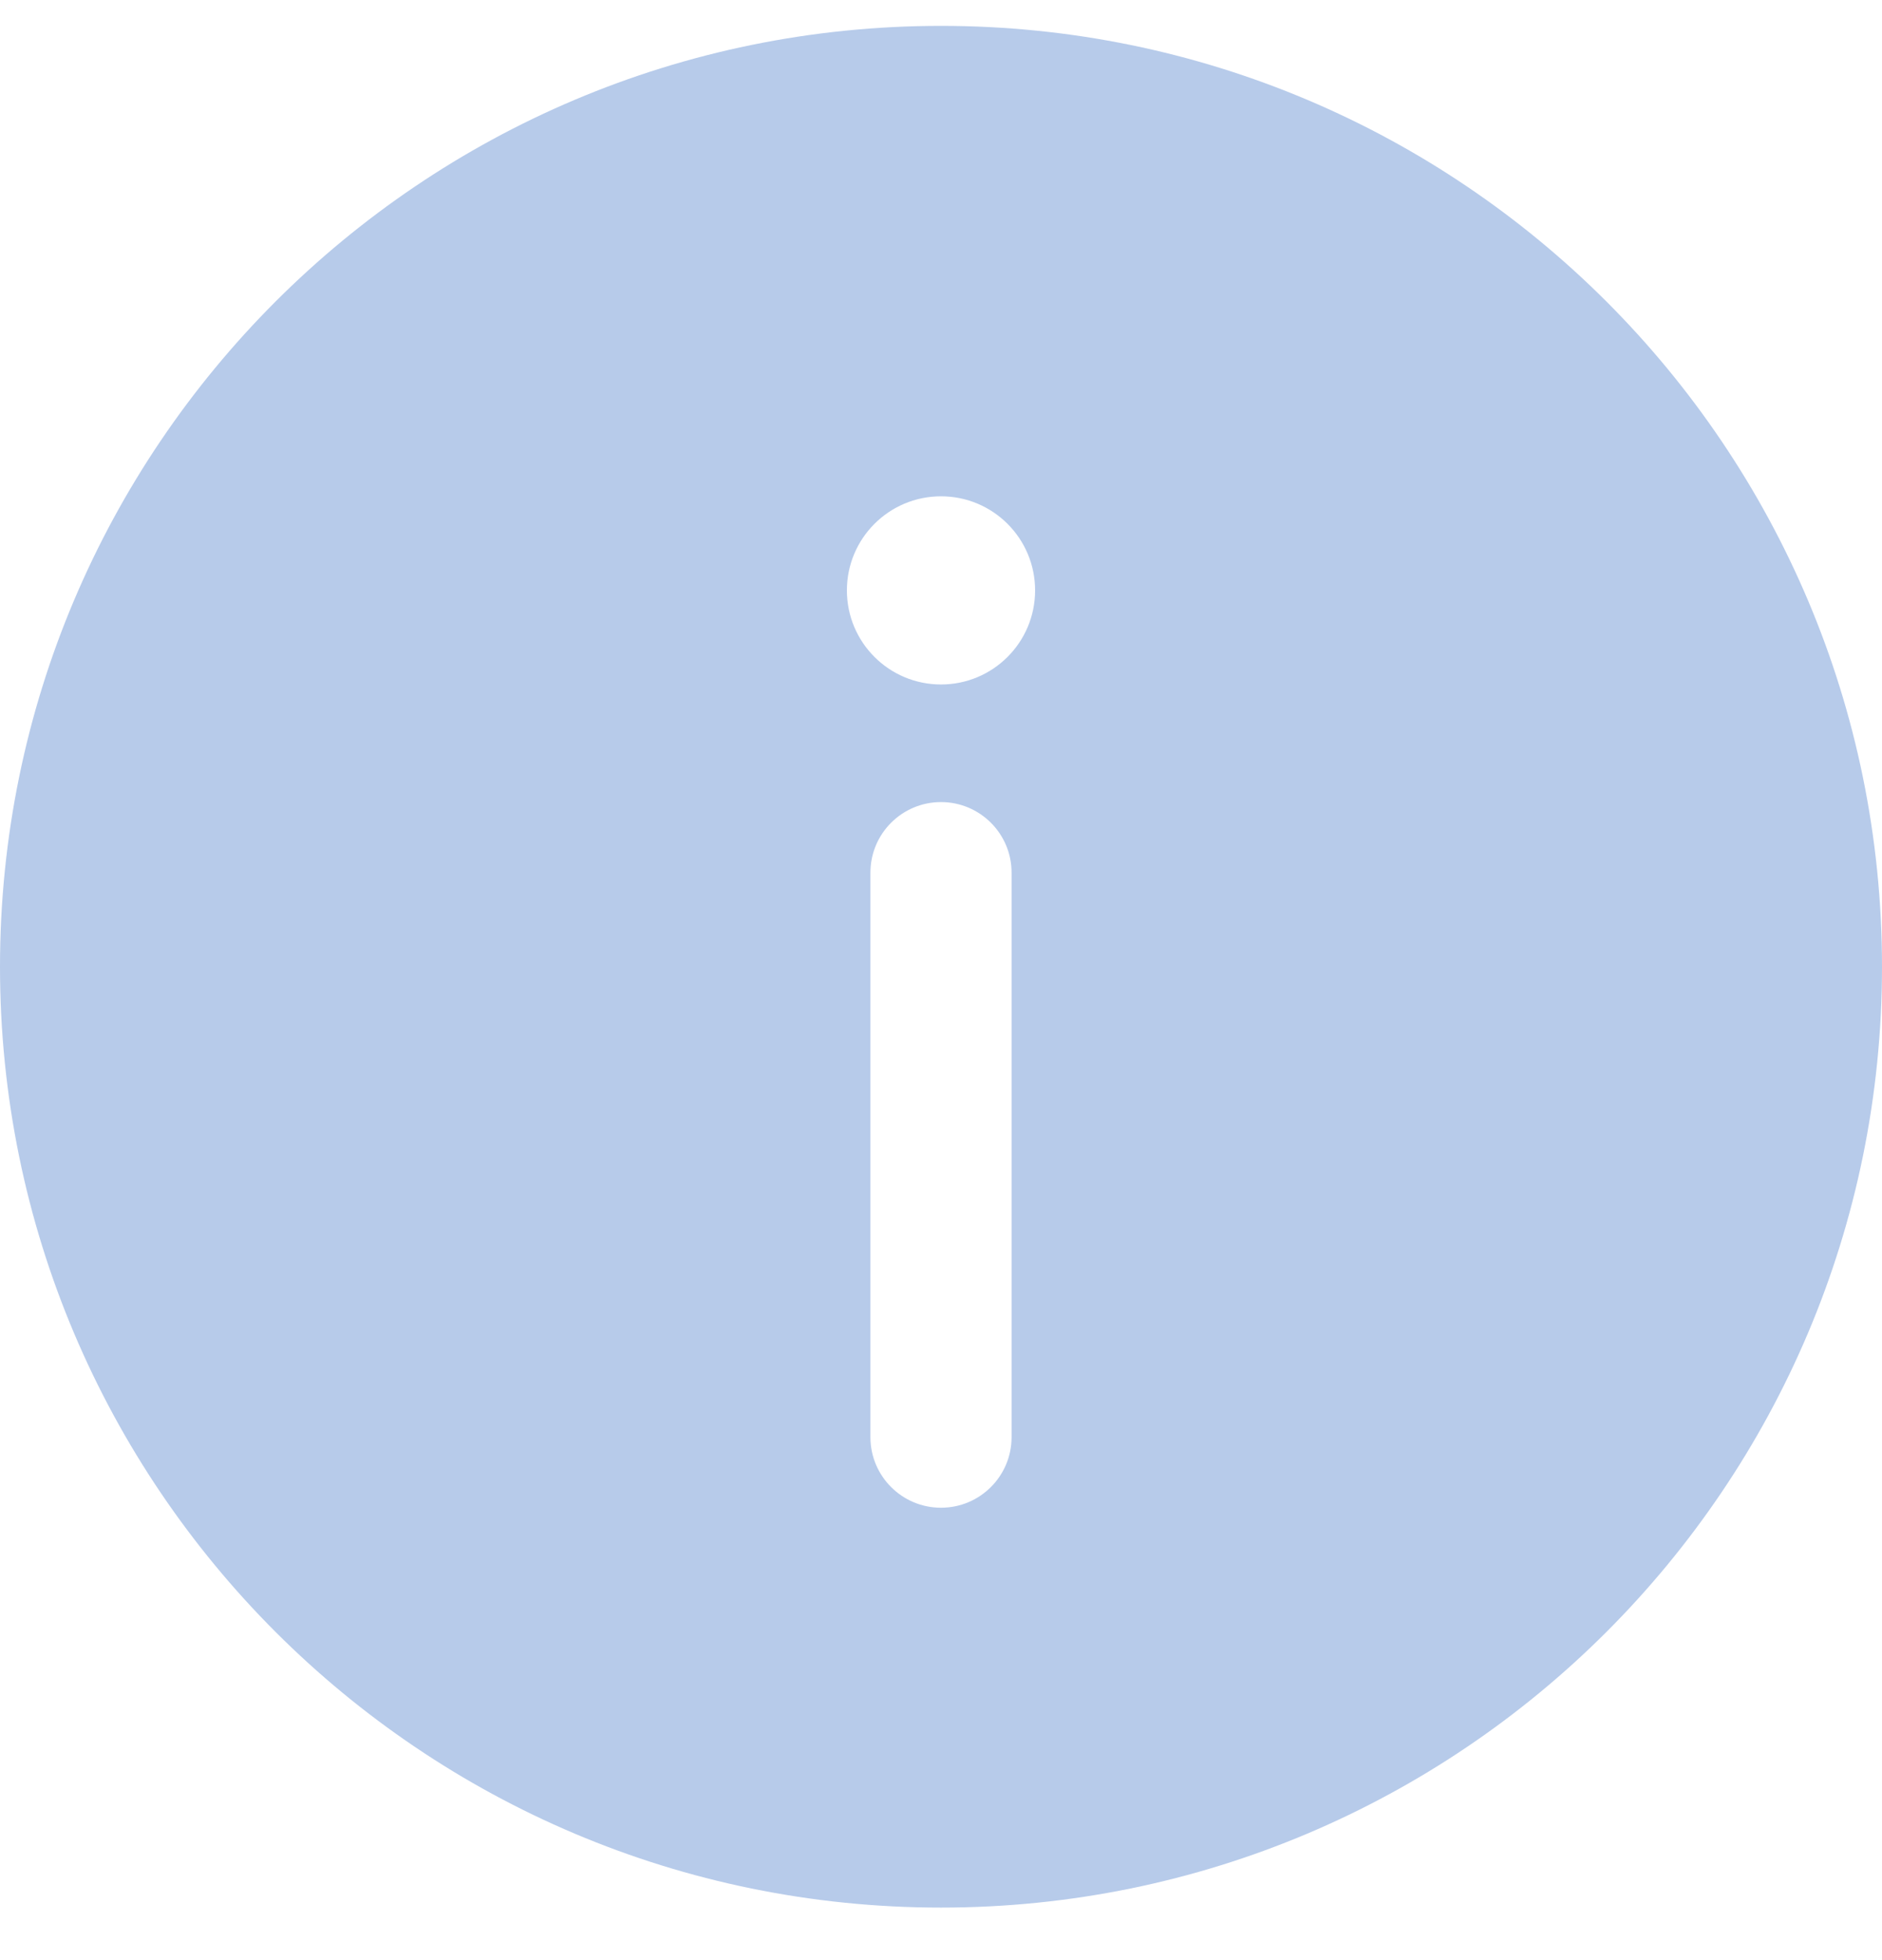<svg width="24" height="25" viewBox="0 0 24 25" fill="none" xmlns="http://www.w3.org/2000/svg">
<path fill-rule="evenodd" clip-rule="evenodd" d="M24 12.33C24 18.957 18.627 24.33 12 24.33C5.373 24.33 0 18.957 0 12.33C0 5.703 5.373 0.33 12 0.33C18.627 0.33 24 5.703 24 12.33ZM12 19.23C12.497 19.23 12.9 18.827 12.9 18.33V11.13C12.9 10.633 12.497 10.23 12 10.23C11.503 10.23 11.1 10.633 11.1 11.13V18.33C11.1 18.827 11.503 19.23 12 19.23ZM12 6.33C12.663 6.33 13.2 6.867 13.2 7.53C13.2 8.193 12.663 8.73 12 8.73C11.337 8.73 10.8 8.193 10.8 7.53C10.8 6.867 11.337 6.33 12 6.33Z" fill="#B7CBEA"/>
</svg>
